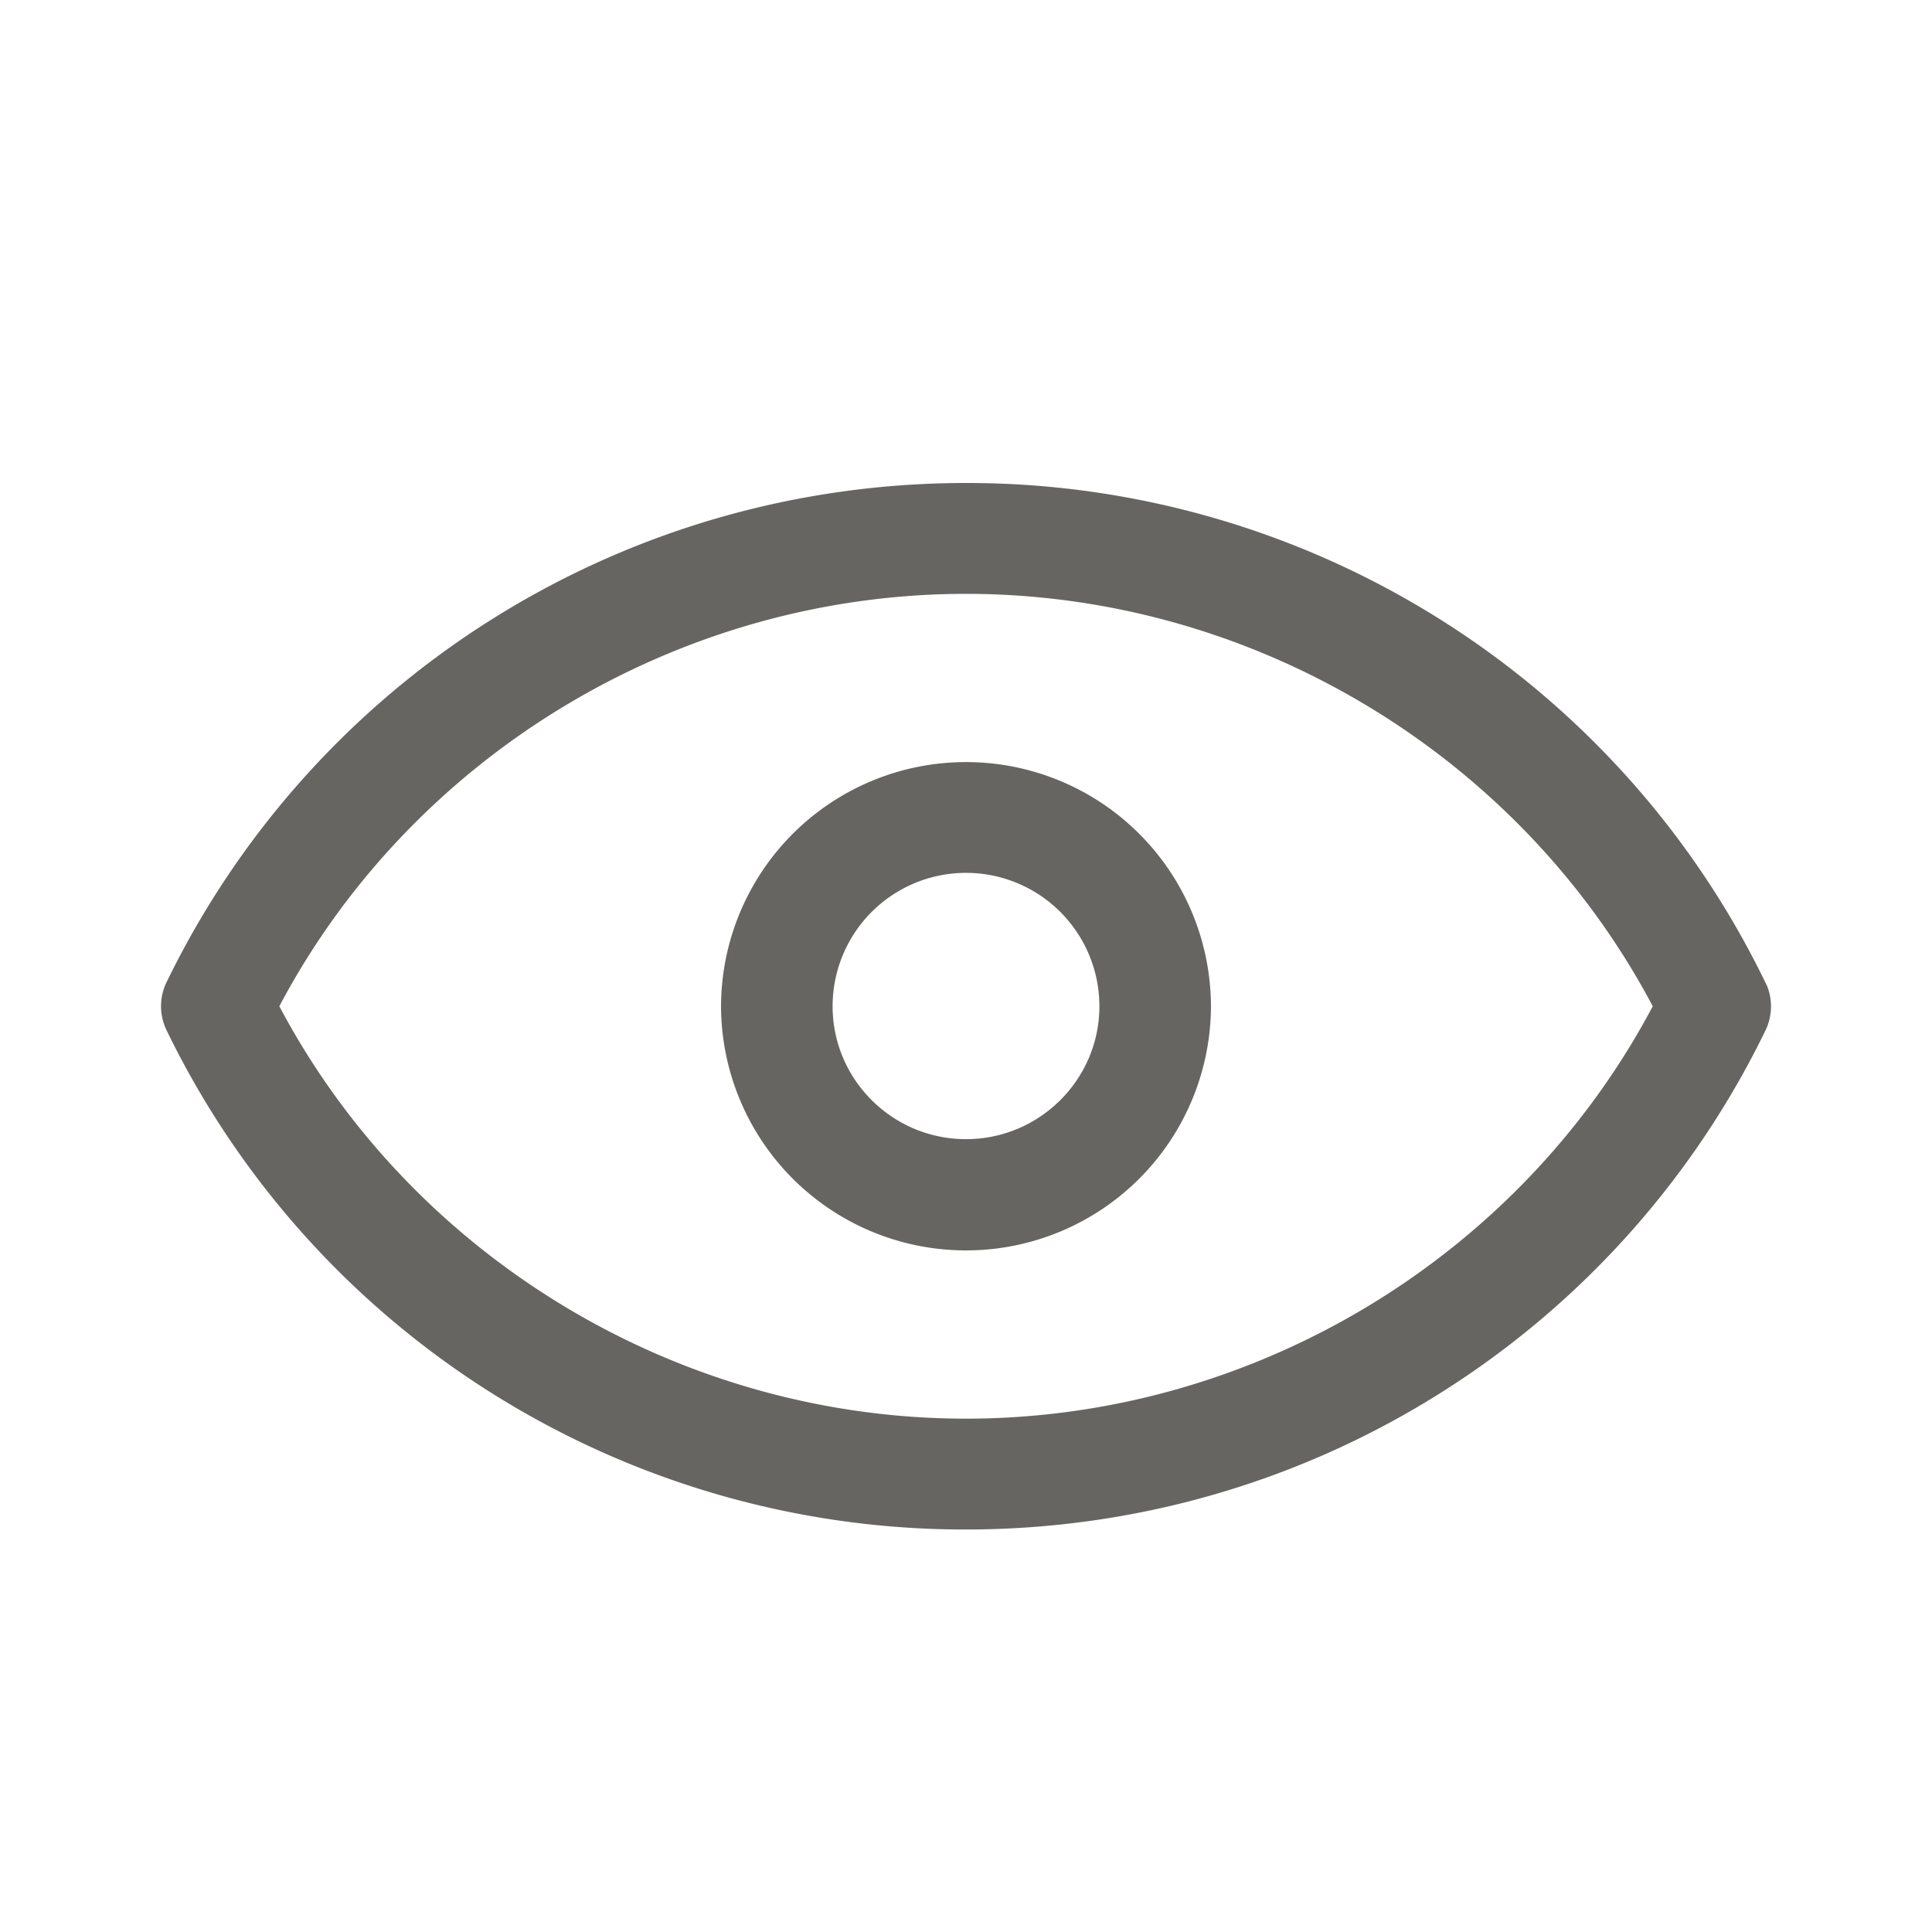 <svg width="24" height="24" xmlns="http://www.w3.org/2000/svg"><g fill="#666561"><path d="M21.953 12.252a10.992 10.992 0 0 0-4.014-4.527A11.034 11.034 0 0 0 12 6c-2.114 0-4.168.597-5.94 1.725a10.993 10.993 0 0 0-3.981 4.456.684.684 0 0 0-.01.617 10.992 10.992 0 0 0 3.991 4.477A11.034 11.034 0 0 0 12 19c2.114 0 4.168-.597 5.94-1.725a10.992 10.992 0 0 0 3.992-4.476.686.686 0 0 0 .021-.547zM12 17.623c-3.565 0-6.877-2-8.53-5.123C5.122 9.377 8.434 7.377 12 7.377c3.566 0 6.878 2 8.531 5.123-1.653 3.123-4.965 5.123-8.53 5.123z"/><path d="M12 9.467A3.042 3.042 0 0 0 8.957 12.5 3.042 3.042 0 0 0 12 15.533a3.042 3.042 0 0 0 3.043-3.033A3.042 3.042 0 0 0 12 9.467zm0 4.684c-.913 0-1.657-.74-1.657-1.651a1.657 1.657 0 0 1 3.314 0c0 .91-.744 1.651-1.657 1.651z"/></g></svg>